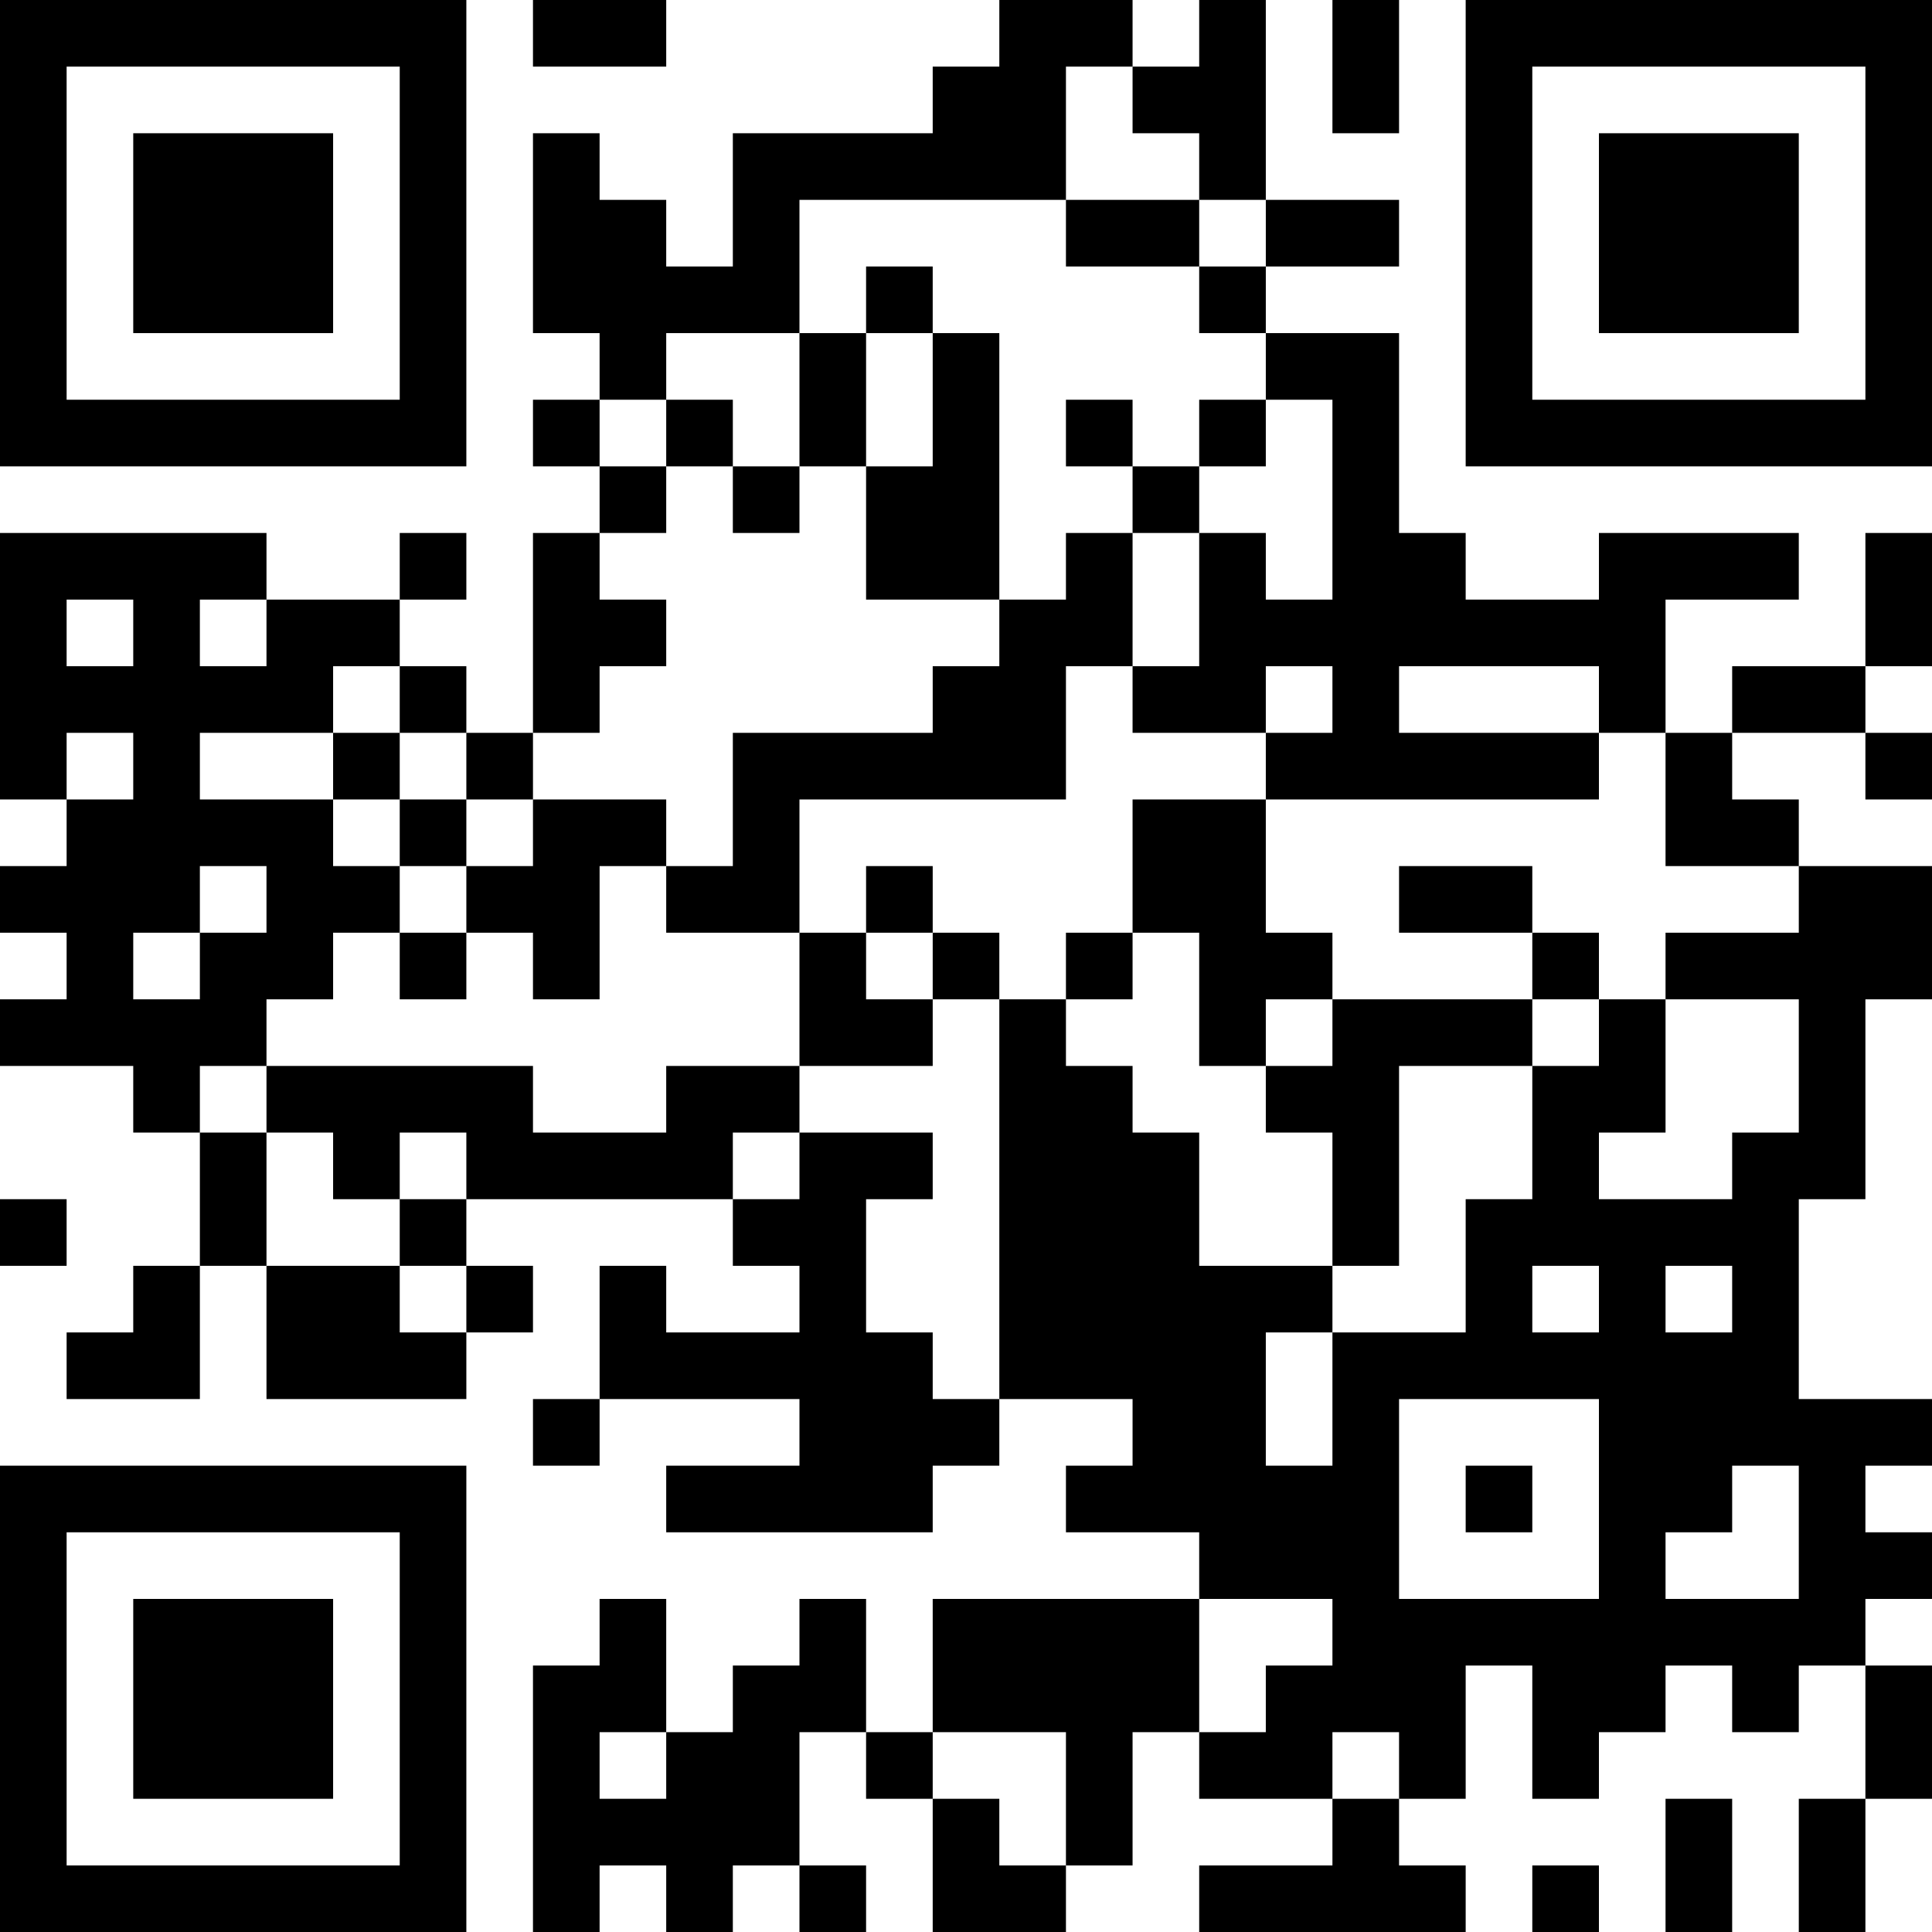 <?xml version="1.0" encoding="UTF-8"?>
<svg xmlns="http://www.w3.org/2000/svg" version="1.1" width="300" height="300" viewBox="0 0 300 300"><rect x="0" y="0" width="300" height="300" fill="#ffffff"/><g transform="scale(10.345)"><g transform="translate(0,0)"><path fill-rule="evenodd" d="M8 0L8 1L10 1L10 0ZM15 0L15 1L14 1L14 2L11 2L11 4L10 4L10 3L9 3L9 2L8 2L8 5L9 5L9 6L8 6L8 7L9 7L9 8L8 8L8 11L7 11L7 10L6 10L6 9L7 9L7 8L6 8L6 9L4 9L4 8L0 8L0 12L1 12L1 13L0 13L0 14L1 14L1 15L0 15L0 16L2 16L2 17L3 17L3 19L2 19L2 20L1 20L1 21L3 21L3 19L4 19L4 21L7 21L7 20L8 20L8 19L7 19L7 18L11 18L11 19L12 19L12 20L10 20L10 19L9 19L9 21L8 21L8 22L9 22L9 21L12 21L12 22L10 22L10 23L14 23L14 22L15 22L15 21L17 21L17 22L16 22L16 23L18 23L18 24L14 24L14 26L13 26L13 24L12 24L12 25L11 25L11 26L10 26L10 24L9 24L9 25L8 25L8 29L9 29L9 28L10 28L10 29L11 29L11 28L12 28L12 29L13 29L13 28L12 28L12 26L13 26L13 27L14 27L14 29L16 29L16 28L17 28L17 26L18 26L18 27L20 27L20 28L18 28L18 29L22 29L22 28L21 28L21 27L22 27L22 25L23 25L23 27L24 27L24 26L25 26L25 25L26 25L26 26L27 26L27 25L28 25L28 27L27 27L27 29L28 29L28 27L29 27L29 25L28 25L28 24L29 24L29 23L28 23L28 22L29 22L29 21L27 21L27 18L28 18L28 15L29 15L29 13L27 13L27 12L26 12L26 11L28 11L28 12L29 12L29 11L28 11L28 10L29 10L29 8L28 8L28 10L26 10L26 11L25 11L25 9L27 9L27 8L24 8L24 9L22 9L22 8L21 8L21 5L19 5L19 4L21 4L21 3L19 3L19 0L18 0L18 1L17 1L17 0ZM20 0L20 2L21 2L21 0ZM16 1L16 3L12 3L12 5L10 5L10 6L9 6L9 7L10 7L10 8L9 8L9 9L10 9L10 10L9 10L9 11L8 11L8 12L7 12L7 11L6 11L6 10L5 10L5 11L3 11L3 12L5 12L5 13L6 13L6 14L5 14L5 15L4 15L4 16L3 16L3 17L4 17L4 19L6 19L6 20L7 20L7 19L6 19L6 18L7 18L7 17L6 17L6 18L5 18L5 17L4 17L4 16L8 16L8 17L10 17L10 16L12 16L12 17L11 17L11 18L12 18L12 17L14 17L14 18L13 18L13 20L14 20L14 21L15 21L15 15L16 15L16 16L17 16L17 17L18 17L18 19L20 19L20 20L19 20L19 22L20 22L20 20L22 20L22 18L23 18L23 16L24 16L24 15L25 15L25 17L24 17L24 18L26 18L26 17L27 17L27 15L25 15L25 14L27 14L27 13L25 13L25 11L24 11L24 10L21 10L21 11L24 11L24 12L19 12L19 11L20 11L20 10L19 10L19 11L17 11L17 10L18 10L18 8L19 8L19 9L20 9L20 6L19 6L19 5L18 5L18 4L19 4L19 3L18 3L18 2L17 2L17 1ZM16 3L16 4L18 4L18 3ZM13 4L13 5L12 5L12 7L11 7L11 6L10 6L10 7L11 7L11 8L12 8L12 7L13 7L13 9L15 9L15 10L14 10L14 11L11 11L11 13L10 13L10 12L8 12L8 13L7 13L7 12L6 12L6 11L5 11L5 12L6 12L6 13L7 13L7 14L6 14L6 15L7 15L7 14L8 14L8 15L9 15L9 13L10 13L10 14L12 14L12 16L14 16L14 15L15 15L15 14L14 14L14 13L13 13L13 14L12 14L12 12L16 12L16 10L17 10L17 8L18 8L18 7L19 7L19 6L18 6L18 7L17 7L17 6L16 6L16 7L17 7L17 8L16 8L16 9L15 9L15 5L14 5L14 4ZM13 5L13 7L14 7L14 5ZM1 9L1 10L2 10L2 9ZM3 9L3 10L4 10L4 9ZM1 11L1 12L2 12L2 11ZM17 12L17 14L16 14L16 15L17 15L17 14L18 14L18 16L19 16L19 17L20 17L20 19L21 19L21 16L23 16L23 15L24 15L24 14L23 14L23 13L21 13L21 14L23 14L23 15L20 15L20 14L19 14L19 12ZM3 13L3 14L2 14L2 15L3 15L3 14L4 14L4 13ZM13 14L13 15L14 15L14 14ZM19 15L19 16L20 16L20 15ZM0 18L0 19L1 19L1 18ZM23 19L23 20L24 20L24 19ZM25 19L25 20L26 20L26 19ZM21 21L21 24L24 24L24 21ZM22 22L22 23L23 23L23 22ZM26 22L26 23L25 23L25 24L27 24L27 22ZM18 24L18 26L19 26L19 25L20 25L20 24ZM9 26L9 27L10 27L10 26ZM14 26L14 27L15 27L15 28L16 28L16 26ZM20 26L20 27L21 27L21 26ZM25 27L25 29L26 29L26 27ZM23 28L23 29L24 29L24 28ZM0 0L0 7L7 7L7 0ZM1 1L1 6L6 6L6 1ZM2 2L2 5L5 5L5 2ZM22 0L22 7L29 7L29 0ZM23 1L23 6L28 6L28 1ZM24 2L24 5L27 5L27 2ZM0 22L0 29L7 29L7 22ZM1 23L1 28L6 28L6 23ZM2 24L2 27L5 27L5 24Z" fill="#000000"/></g></g></svg>
